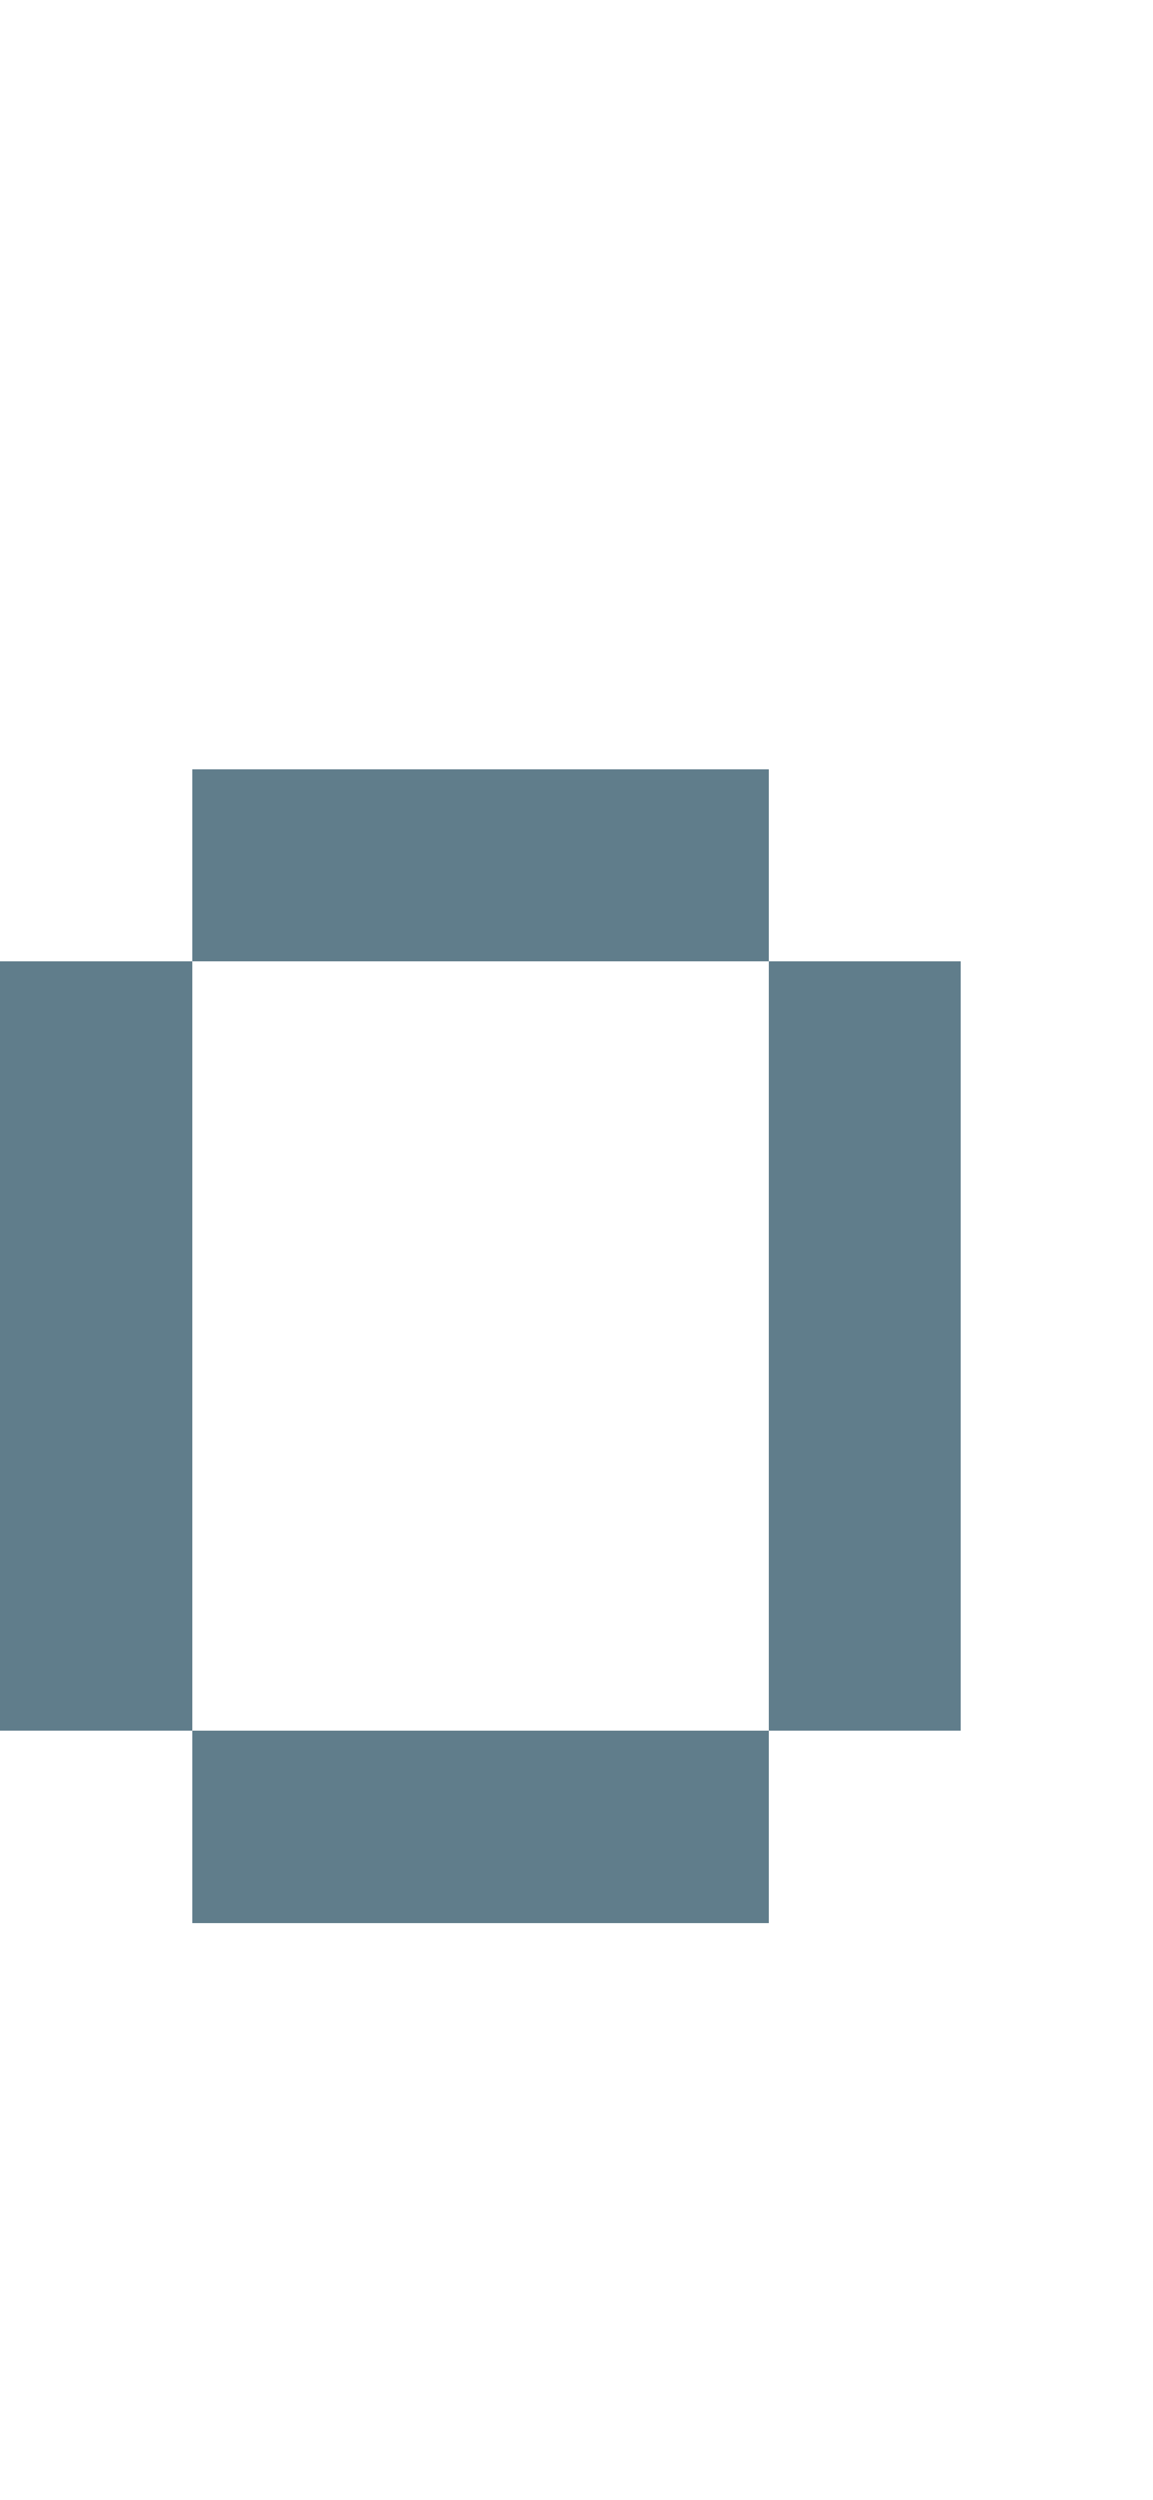 <svg version="1.1" xmlns="http://www.w3.org/2000/svg" xmlns:xlink="http://www.w3.org/1999/xlink" shape-rendering="crispEdges" width="6" height="13" viewBox="0 0 6 13"><g><path fill="rgba(96,125,139,1.00)" d="M1,4h3v1h-3ZM0,5h1v4h-1ZM4,5h1v4h-1ZM1,9h3v1h-3Z"></path></g></svg>
